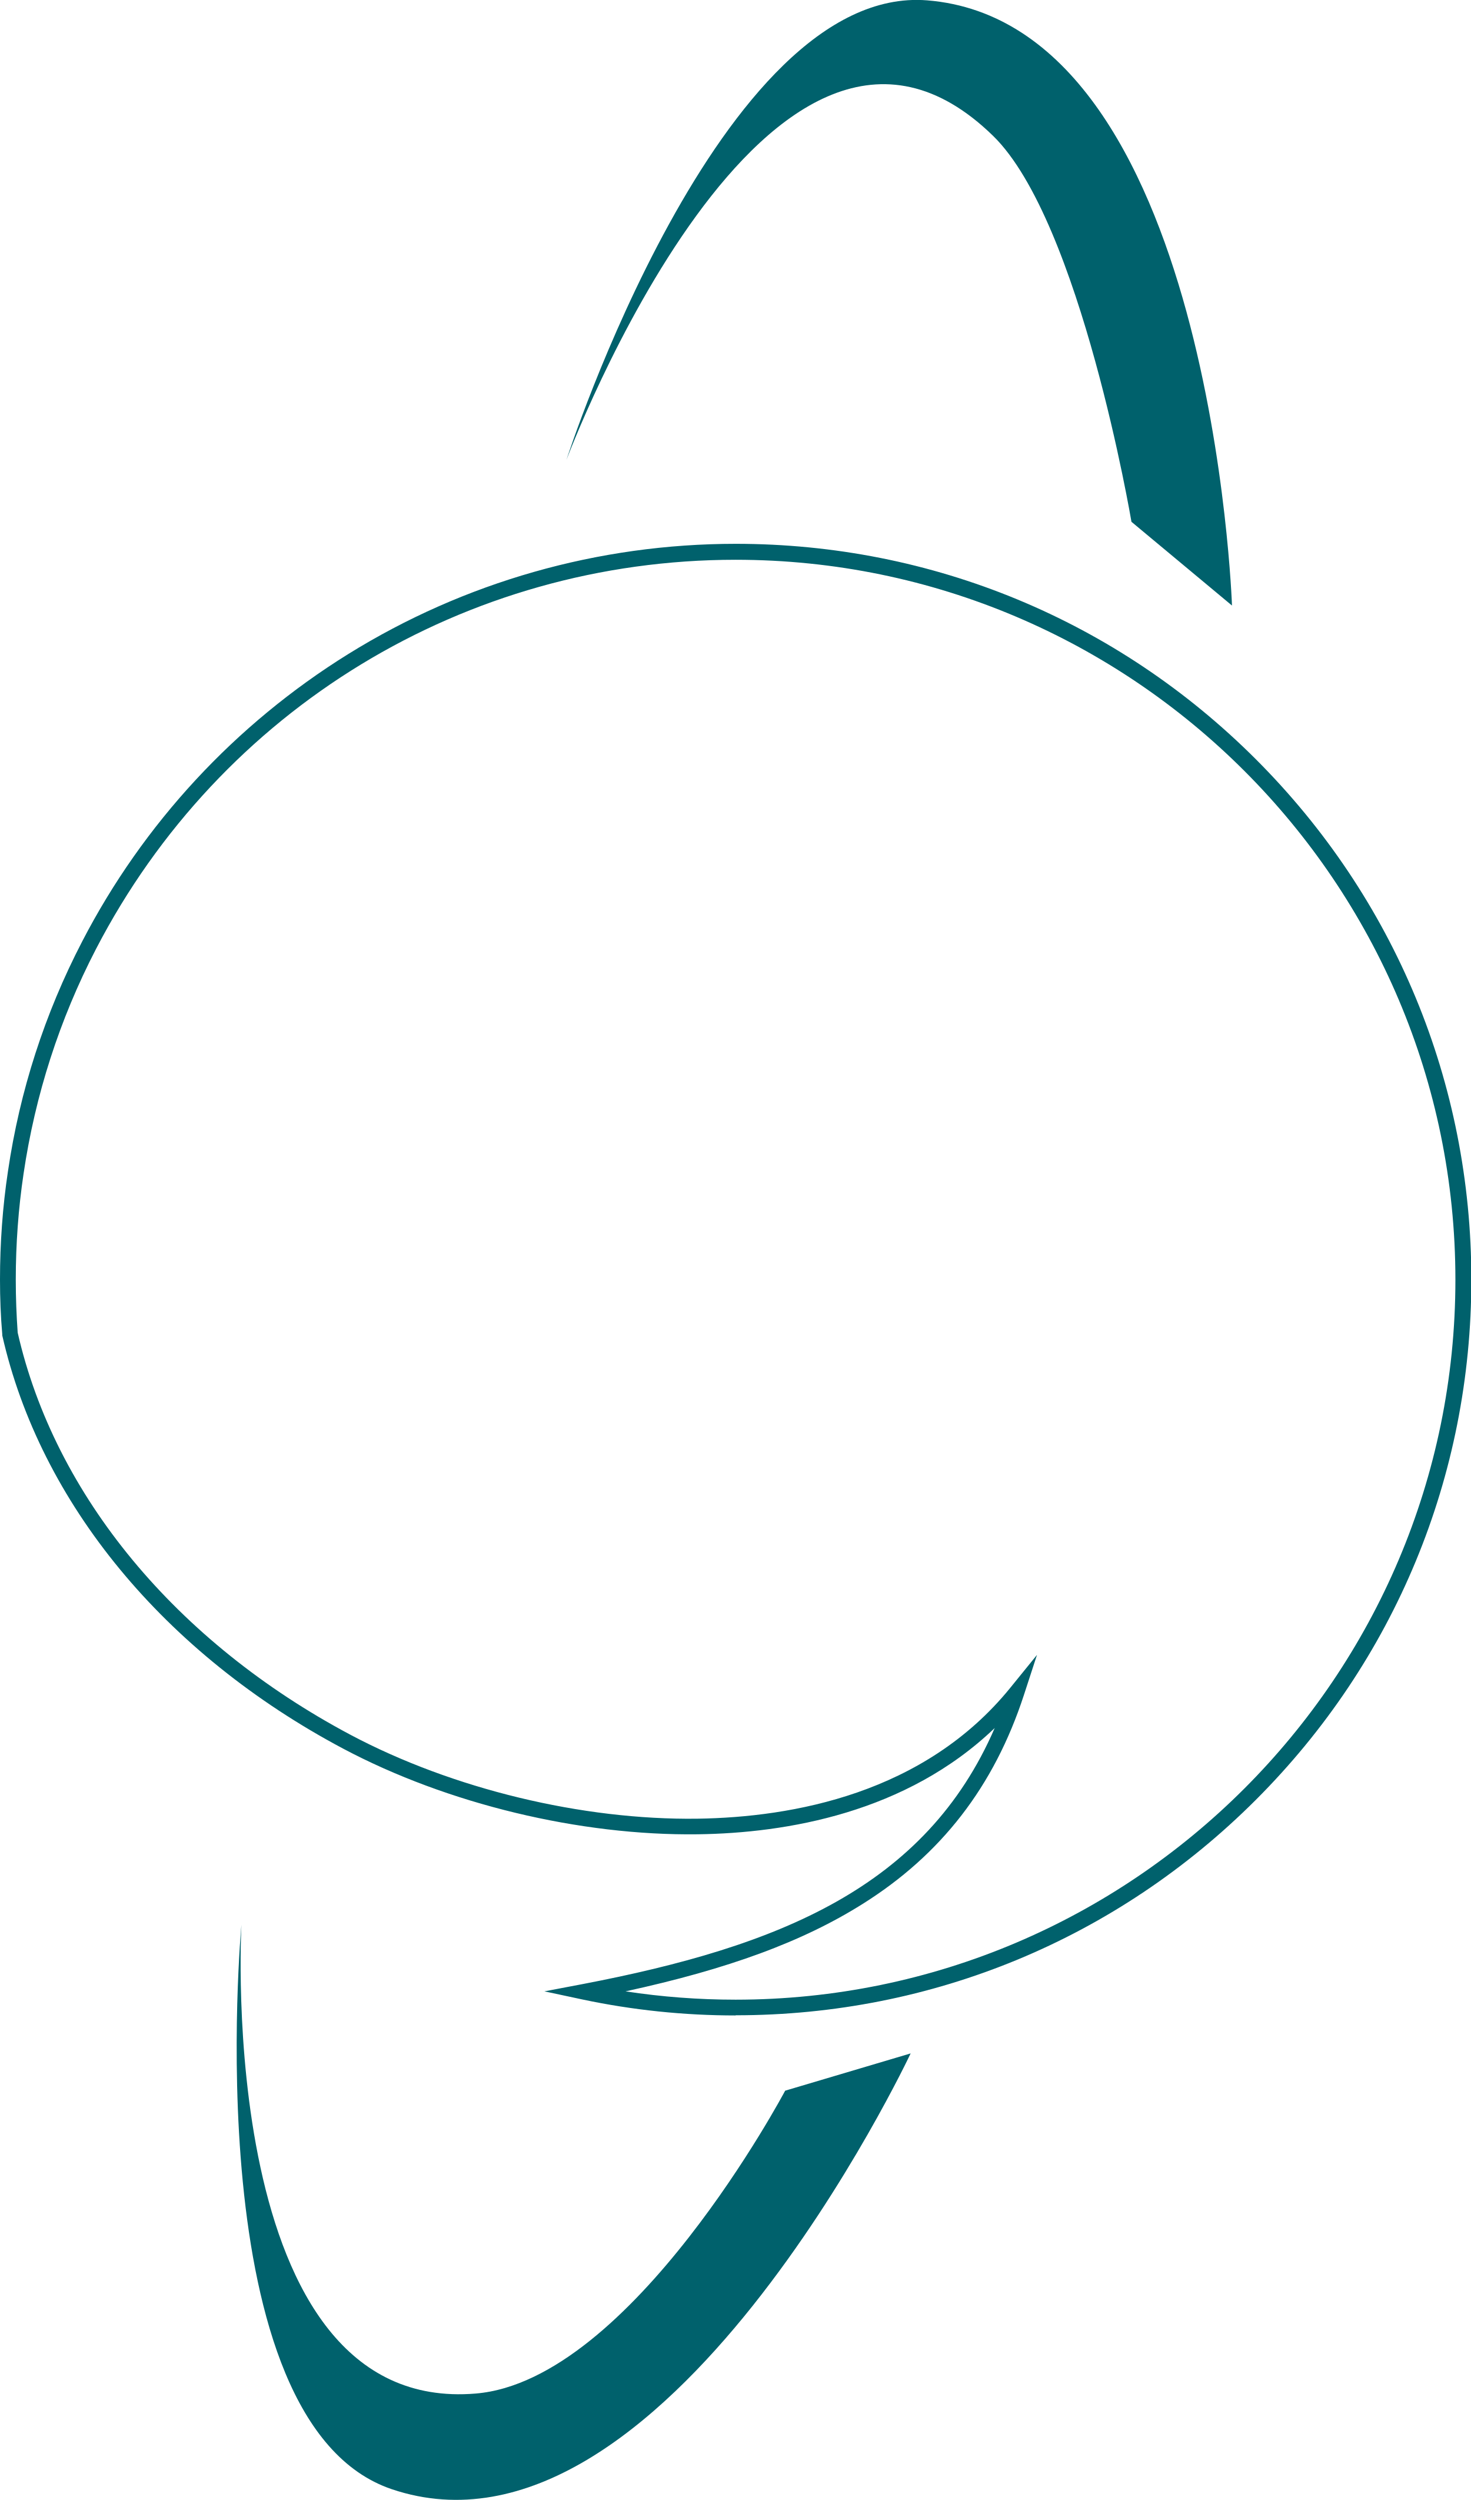 <?xml version="1.0" encoding="UTF-8"?>
<svg id="Calque_2" data-name="Calque 2" xmlns="http://www.w3.org/2000/svg" viewBox="0 0 84.87 144.2">
  <defs>
    <style>
      .cls-1 {
        fill: #00616c;
        stroke-width: 0px;
      }
    </style>
  </defs>
  <g id="Calque_1-2" data-name="Calque 1">
    <g>
      <path class="cls-1" d="M42.44,116.26c-2.98,0-5.95-.31-8.83-.92l-2.2-.47,2.21-.42c11.34-2.17,19.79-5.59,23.77-14.77-5.1,4.89-12,6.06-17.13,6.13-6.8.09-14.45-1.75-20.46-4.94C9.48,95.39,2.32,86.7.13,77.03v-.07c-.09-1.03-.13-2.08-.13-3.15,0-2.09.15-4.2.46-6.25.68-4.63,2.12-9.09,4.28-13.25,3.52-6.8,8.83-12.53,15.35-16.58,6.7-4.16,14.43-6.36,22.36-6.36,11.33,0,21.99,4.41,30.01,12.43,8.02,8.02,12.43,18.67,12.43,30.01s-4.41,21.99-12.43,30.01c-8.02,8.02-18.67,12.43-30.01,12.43ZM36.09,114.87c2.09.32,4.22.48,6.35.48,22.9,0,41.53-18.63,41.53-41.53s-18.63-41.53-41.53-41.53c-15.58,0-29.72,8.6-36.9,22.45-2.11,4.07-3.51,8.43-4.18,12.96-.3,2.01-.45,4.07-.45,6.12,0,1.03.04,2.05.11,3.05,2.14,9.4,9.14,17.85,19.2,23.2,5.88,3.12,13.36,4.93,20.02,4.84,5.5-.08,13.09-1.45,18.04-7.54l1.55-1.91-.76,2.33c-1.72,5.26-4.77,9.2-9.32,12.05-3.44,2.16-7.72,3.74-13.66,5.03Z"/>
      <path class="cls-1" d="M13.93,111.03s-1.58,28.31,13.52,27.04c8.99-.75,17.85-17.47,17.85-17.47l7.24-2.15s-14.3,30.41-29.93,25.14c-11.36-3.83-8.68-32.56-8.68-32.56Z"/>
      <path class="cls-1" d="M32.68,26.53S44.41-4.74,57.3,7.84c5.05,4.93,7.98,22.26,7.98,22.26l5.8,4.83S69.93,1.34,53.49.02c-11.95-.95-20.81,26.51-20.81,26.51Z"/>
    </g>
  </g>
</svg>